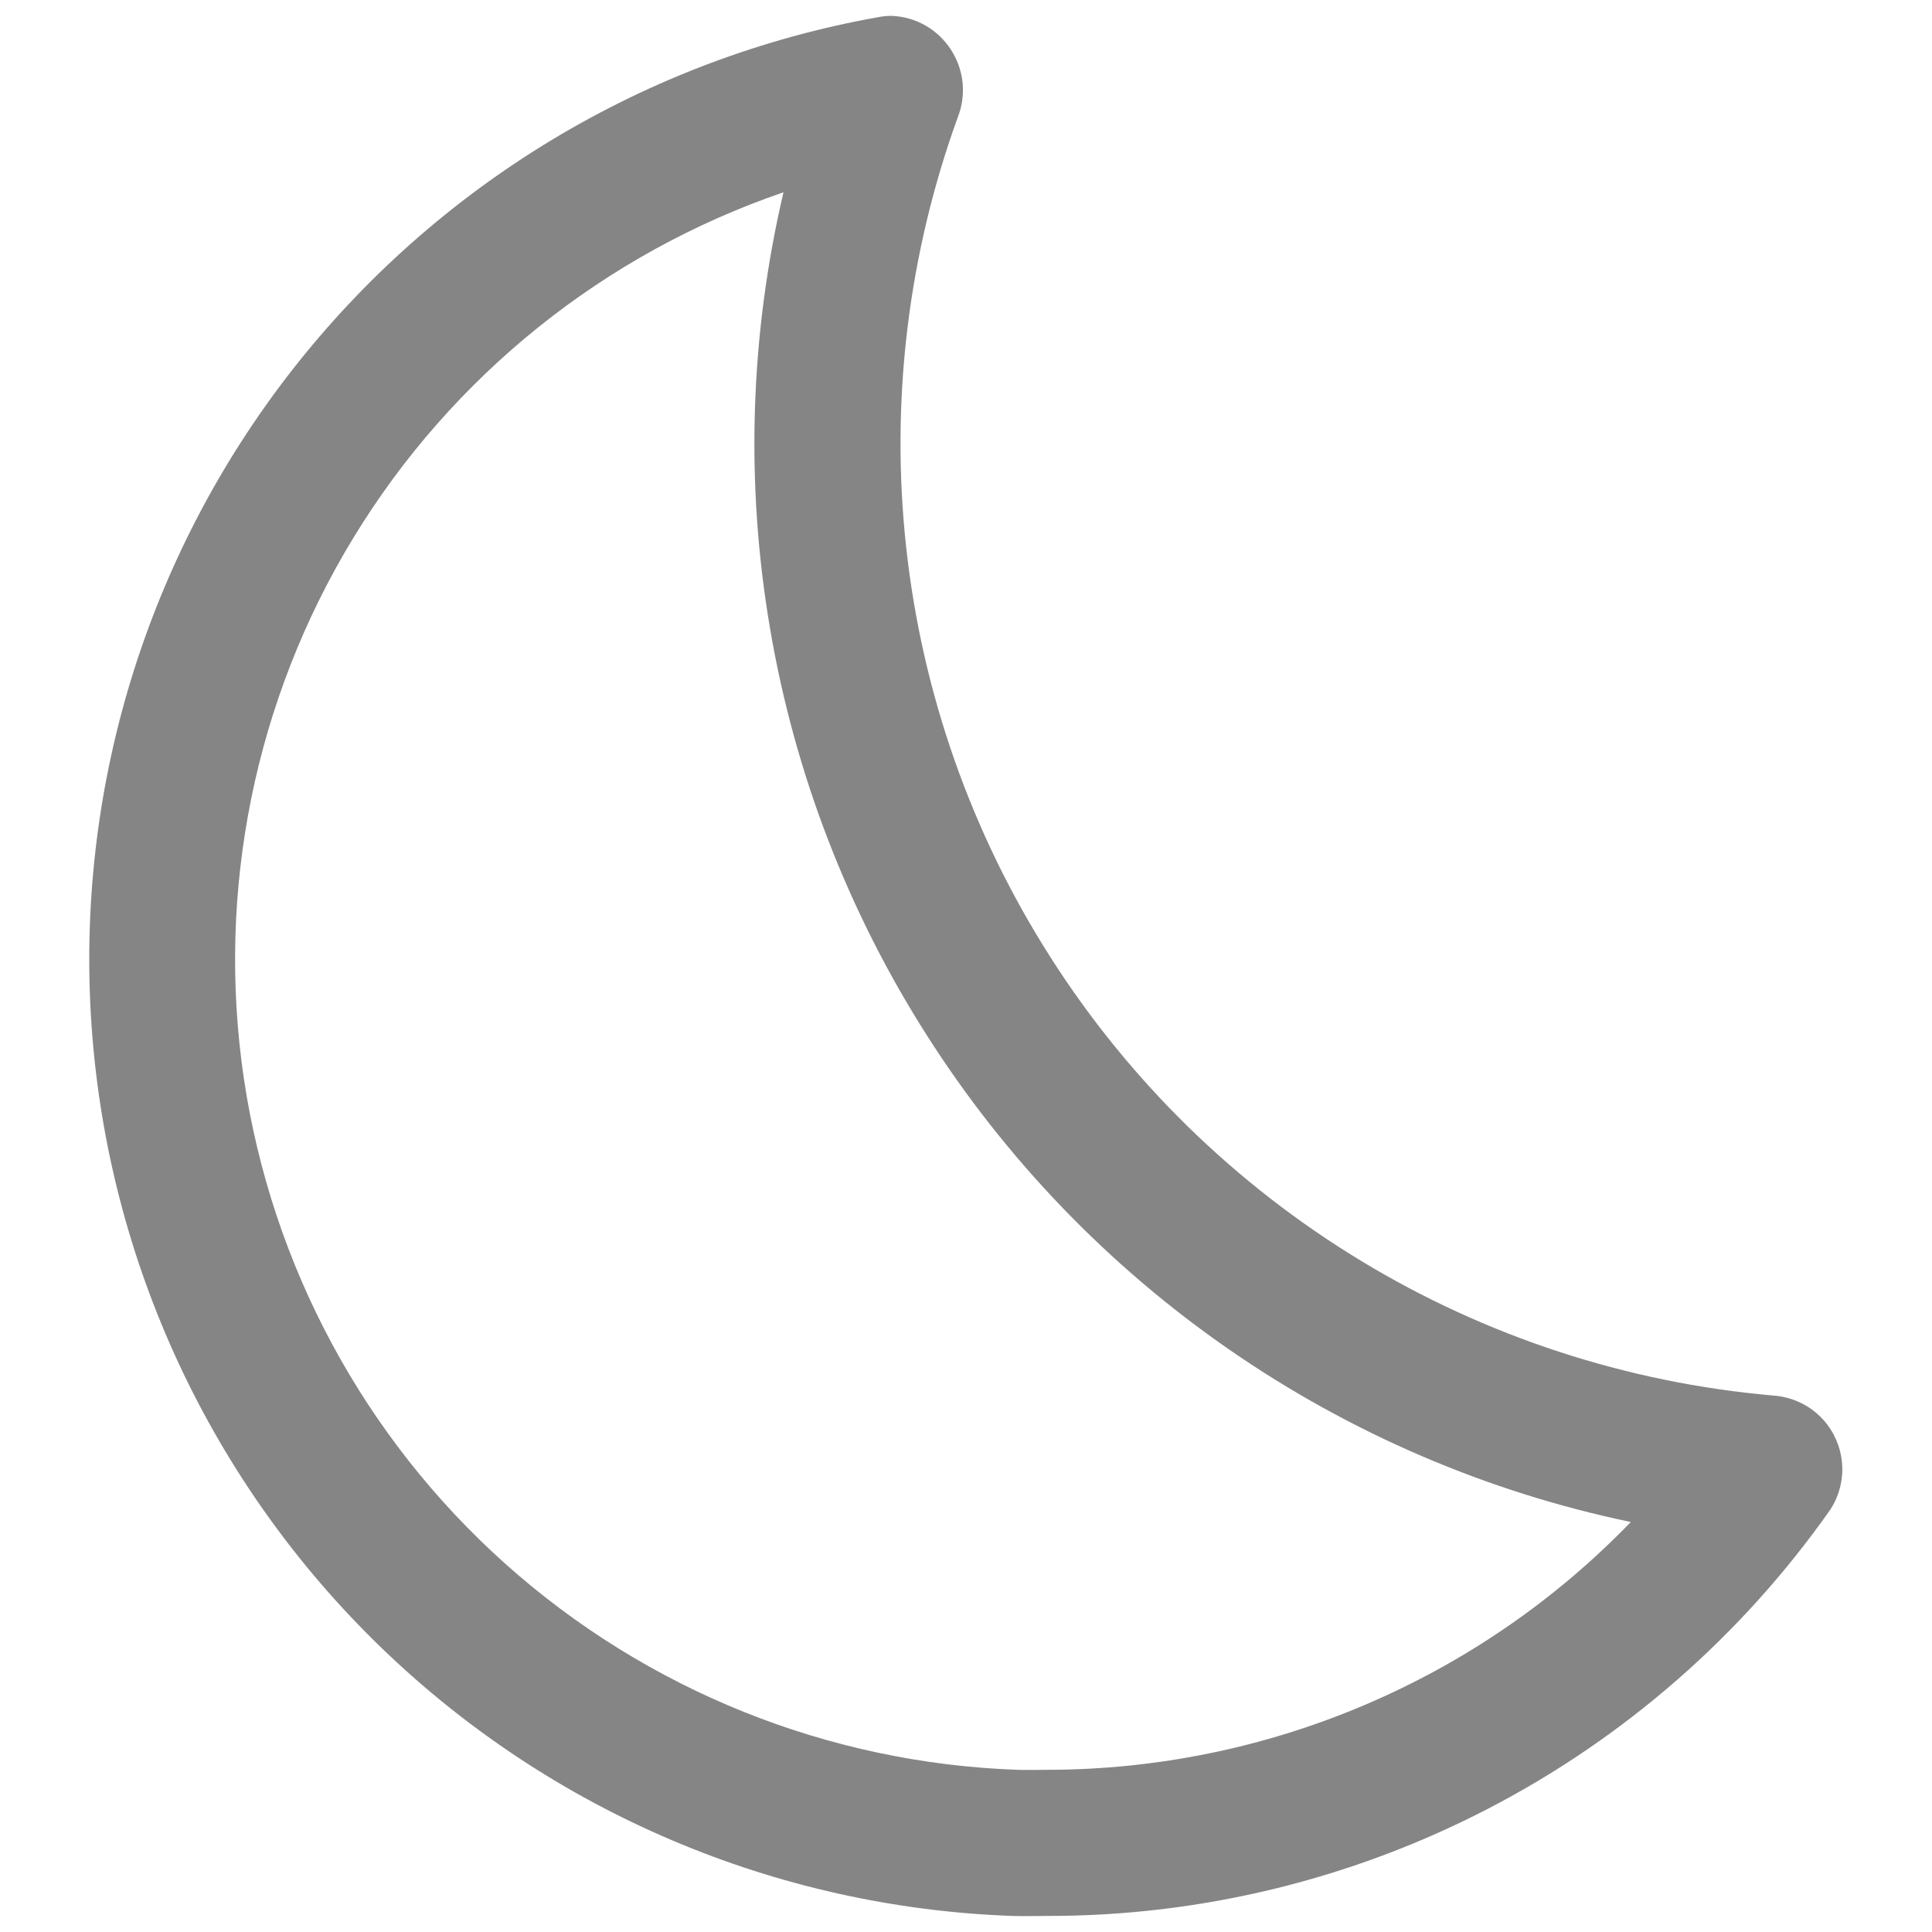 <svg width="19" height="19" viewBox="0 0 19 19" fill="none" xmlns="http://www.w3.org/2000/svg">
<path d="M7.705 1.891C7.375 3.298 7.33 4.757 7.573 6.181C7.815 7.605 8.34 8.967 9.117 10.185C9.893 11.403 10.905 12.454 12.094 13.276C13.283 14.097 14.623 14.673 16.038 14.968C15.294 15.738 14.404 16.35 13.419 16.768C12.434 17.187 11.376 17.403 10.306 17.405C10.207 17.405 10.106 17.408 10.005 17.405C8.143 17.339 6.362 16.623 4.972 15.381C3.582 14.139 2.672 12.449 2.398 10.605C2.125 8.762 2.506 6.88 3.476 5.288C4.445 3.697 5.942 2.495 7.705 1.891M8.767 0.156C8.725 0.156 8.683 0.16 8.641 0.168C6.353 0.575 4.297 1.814 2.867 3.647C1.438 5.48 0.738 7.776 0.901 10.095C1.064 12.413 2.078 14.589 3.75 16.204C5.421 17.819 7.63 18.758 9.953 18.842C10.071 18.846 10.189 18.842 10.305 18.842C11.814 18.843 13.3 18.48 14.639 17.785C15.978 17.09 17.13 16.083 17.998 14.849C18.068 14.743 18.109 14.62 18.117 14.492C18.124 14.365 18.098 14.238 18.041 14.124C17.984 14.01 17.898 13.913 17.792 13.843C17.685 13.773 17.562 13.732 17.435 13.724C15.999 13.598 14.611 13.144 13.379 12.396C12.147 11.648 11.103 10.627 10.329 9.411C9.554 8.196 9.069 6.818 8.912 5.385C8.755 3.953 8.929 2.503 9.421 1.148C9.463 1.04 9.478 0.923 9.466 0.807C9.453 0.692 9.413 0.581 9.349 0.484C9.285 0.387 9.199 0.306 9.098 0.249C8.997 0.192 8.883 0.16 8.767 0.156Z" fill="#858585"/>
</svg>
